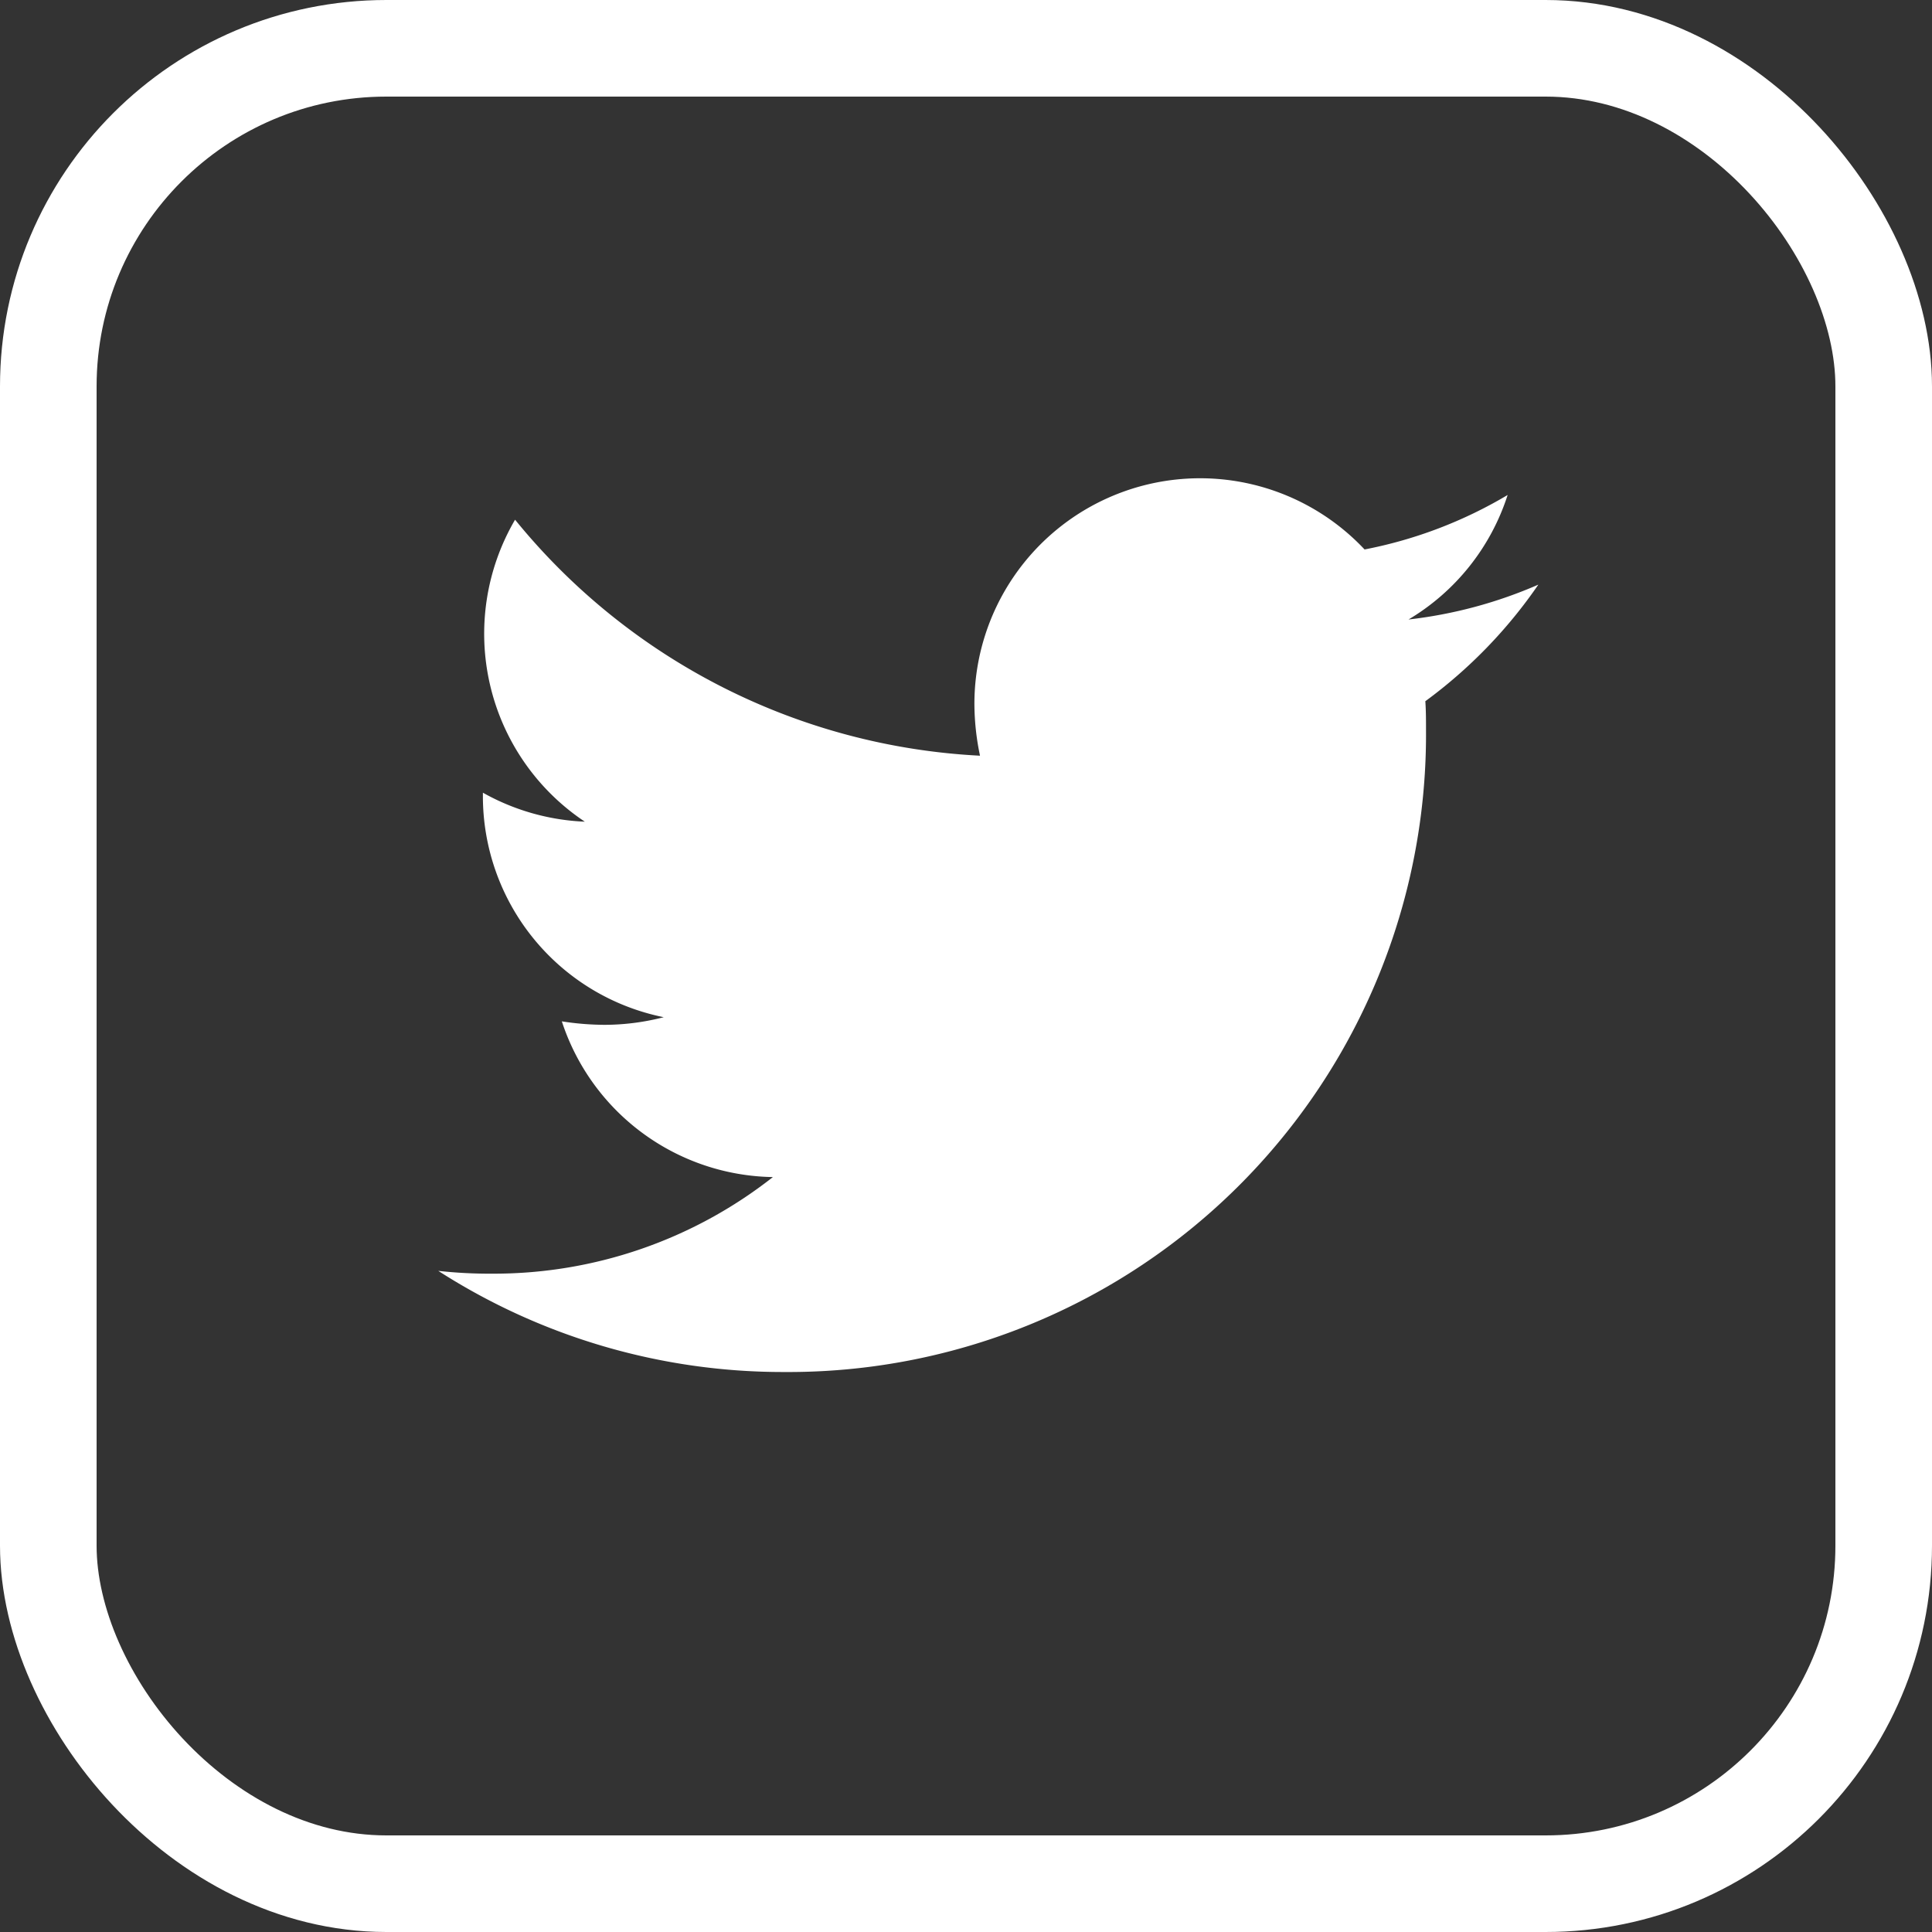 <svg xmlns="http://www.w3.org/2000/svg" width="20" height="20" viewBox="0 0 20 20">
  <rect x="0" y="0" width="20" height="20" fill="#333333" stroke="none"/>
  <g id="tw" transform="translate(-0.037)">
    <g id="Group_3" data-name="Group 3">
      <g id="Rectangle_2" data-name="Rectangle 2" transform="translate(0.037 0)" fill="none" stroke="#fff" stroke-width="1">
        <rect width="20" height="20" rx="4" stroke="none"/>
        <rect x="0.5" y="0.5" width="19" height="19" rx="3.5" fill="none"/>
      </g>
    </g>
    <path id="Icon_awesome-twitter" data-name="Icon awesome-twitter" d="M10.218,5.686c.007.1.007.2.007.3A6.6,6.6,0,0,1,3.584,12.63,6.6,6.6,0,0,1,0,11.583a4.828,4.828,0,0,0,.564.029,4.674,4.674,0,0,0,2.9-1A2.338,2.338,0,0,1,1.279,9a2.943,2.943,0,0,0,.441.036,2.469,2.469,0,0,0,.614-.079A2.334,2.334,0,0,1,.462,6.661V6.633a2.351,2.351,0,0,0,1.055.3A2.338,2.338,0,0,1,.795,3.807,6.635,6.635,0,0,0,5.608,6.25a2.635,2.635,0,0,1-.058-.535,2.336,2.336,0,0,1,4.039-1.6,4.6,4.6,0,0,0,1.481-.564A2.328,2.328,0,0,1,10.044,4.84a4.679,4.679,0,0,0,1.344-.361A5.017,5.017,0,0,1,10.218,5.686Z" transform="translate(4.574 1.573)" fill="#fff"/>
  </g>
</svg>
